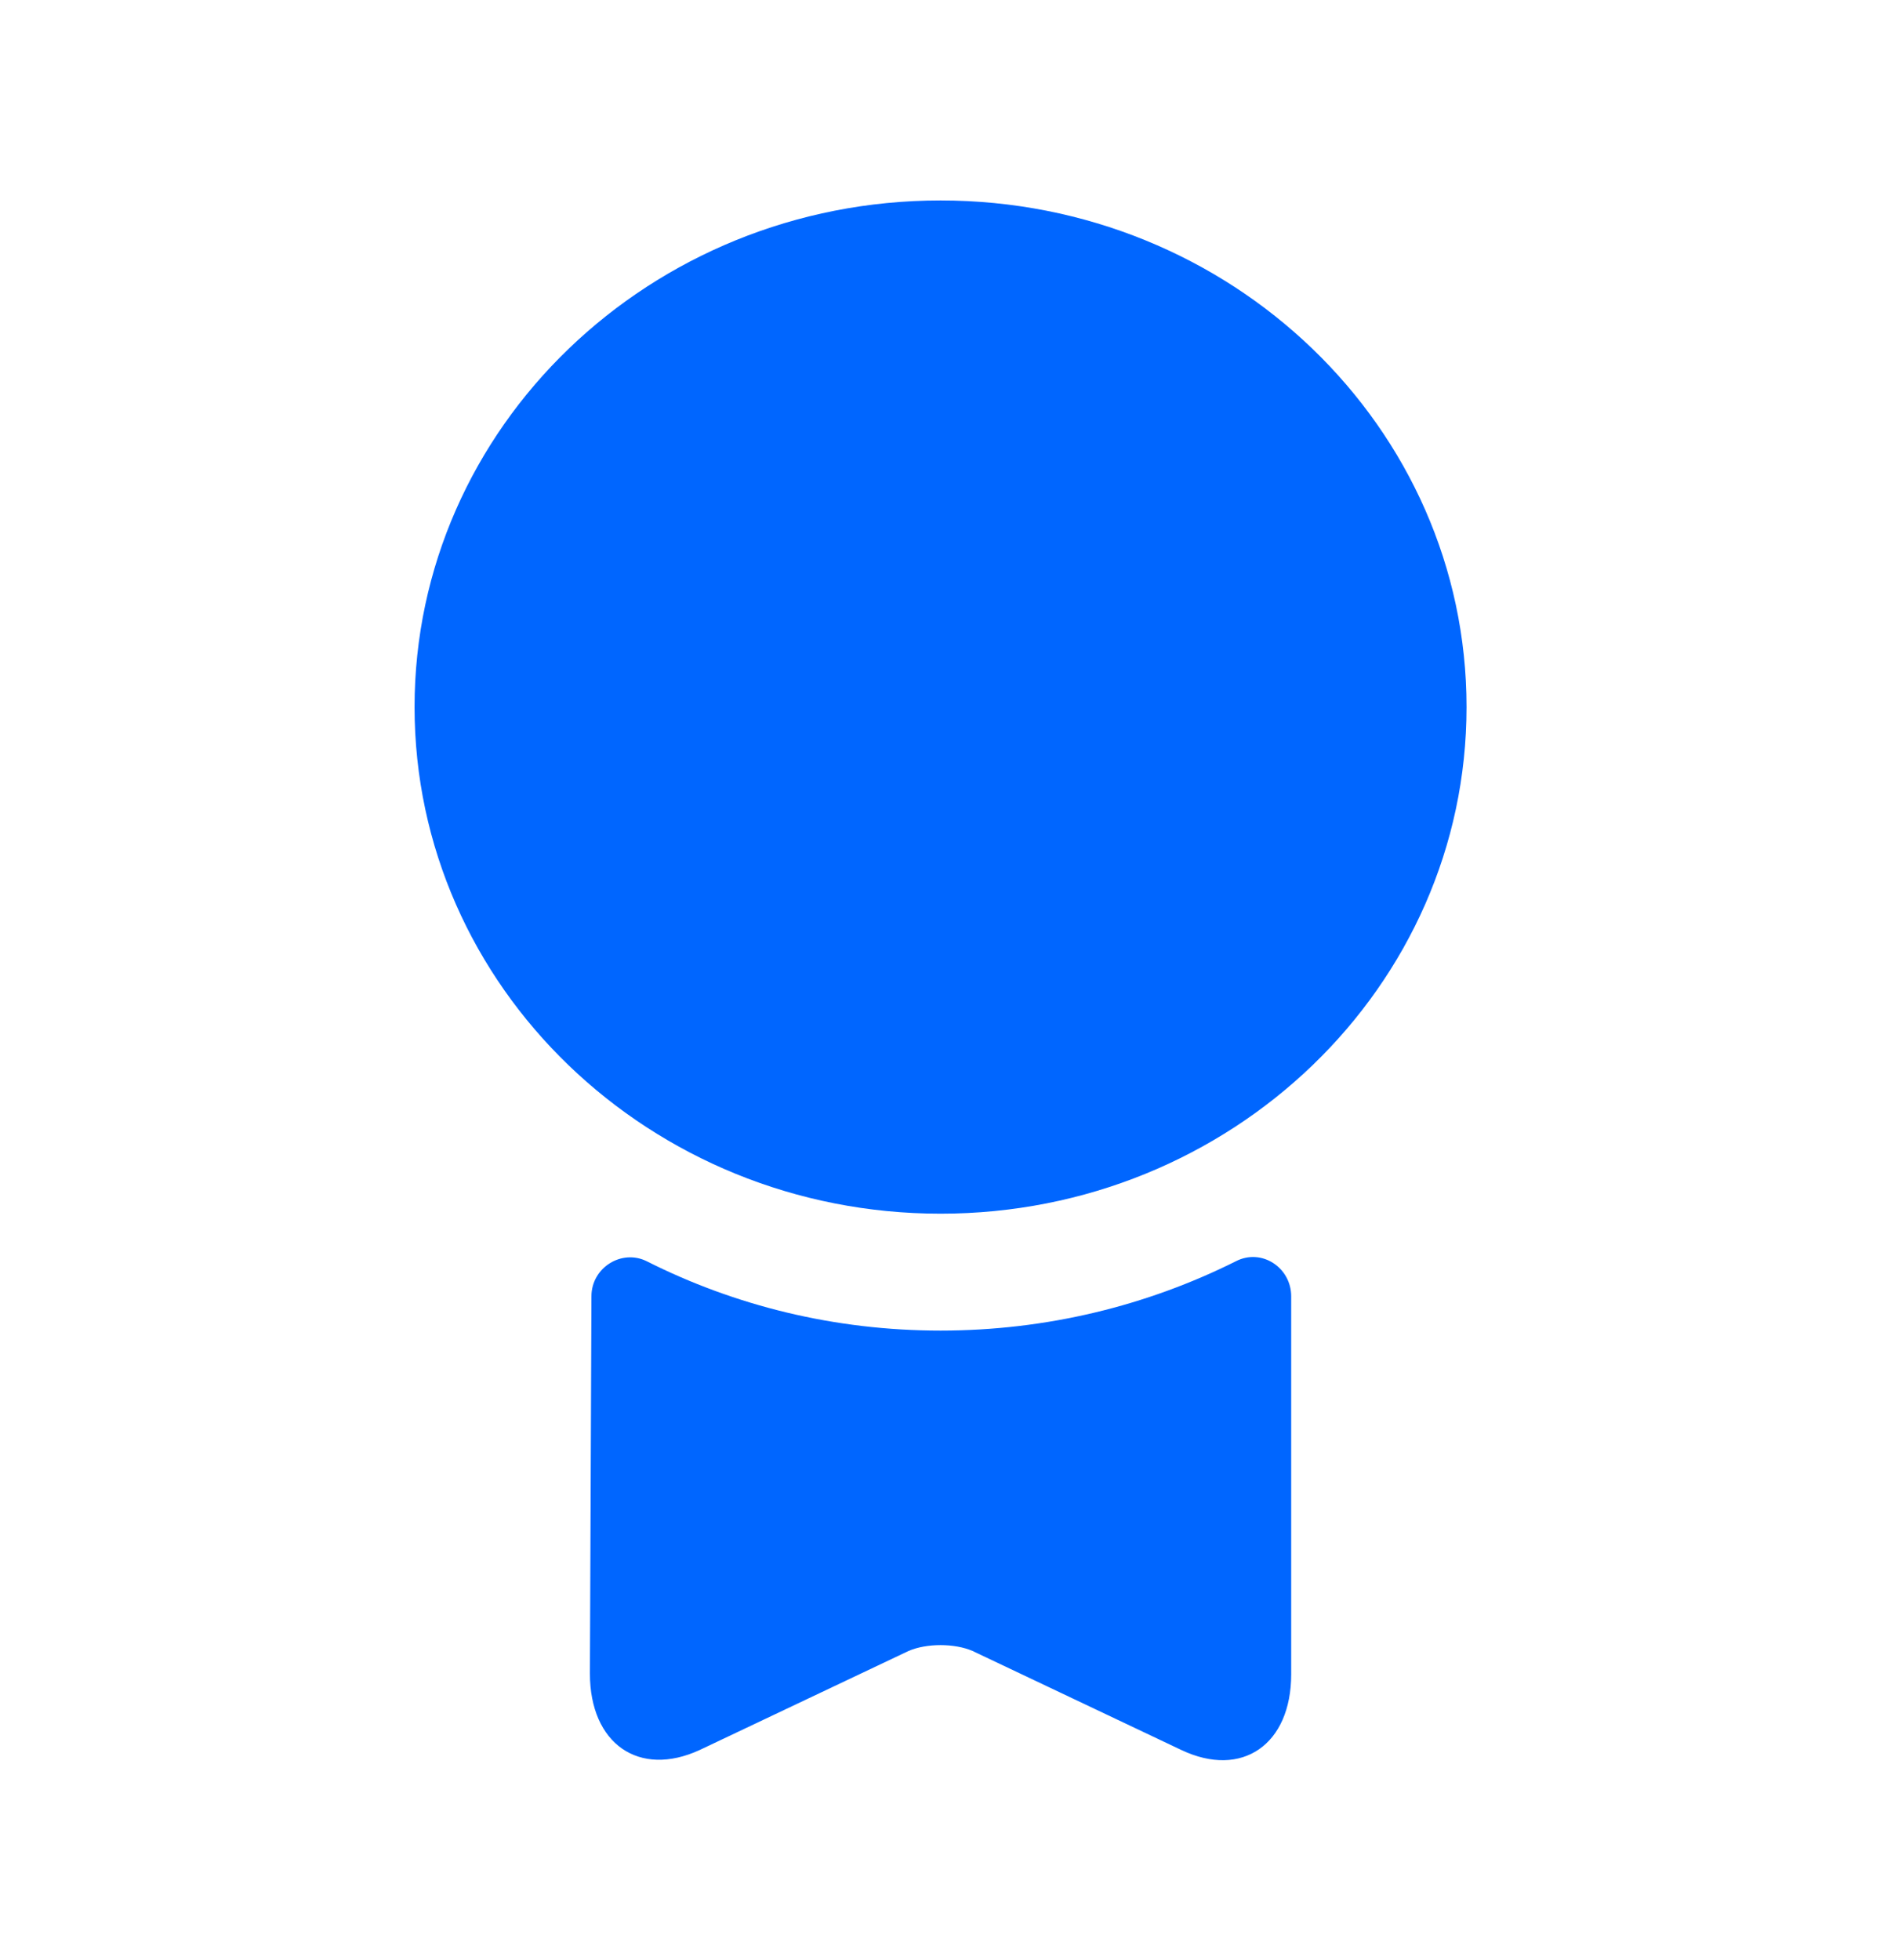 <svg width="31" height="32" viewBox="0 0 31 32" fill="none" xmlns="http://www.w3.org/2000/svg">
<path d="M15.362 19.818C20.107 19.818 23.953 16.114 23.953 11.545C23.953 6.977 20.107 3.273 15.362 3.273C10.617 3.273 6.771 6.977 6.771 11.545C6.771 16.114 10.617 19.818 15.362 19.818Z" fill="#0066FF"/>
<path d="M20.185 20.595C20.605 20.378 21.089 20.697 21.089 21.167V27.34C21.089 28.485 20.287 29.046 19.294 28.575L15.884 26.958C15.591 26.831 15.133 26.831 14.84 26.958L11.429 28.575C10.436 29.033 9.635 28.473 9.635 27.327L9.66 21.167C9.66 20.697 10.156 20.391 10.564 20.595C12.002 21.32 13.631 21.727 15.362 21.727C17.093 21.727 18.735 21.32 20.185 20.595Z" fill="#0066FF"/>
</svg>
